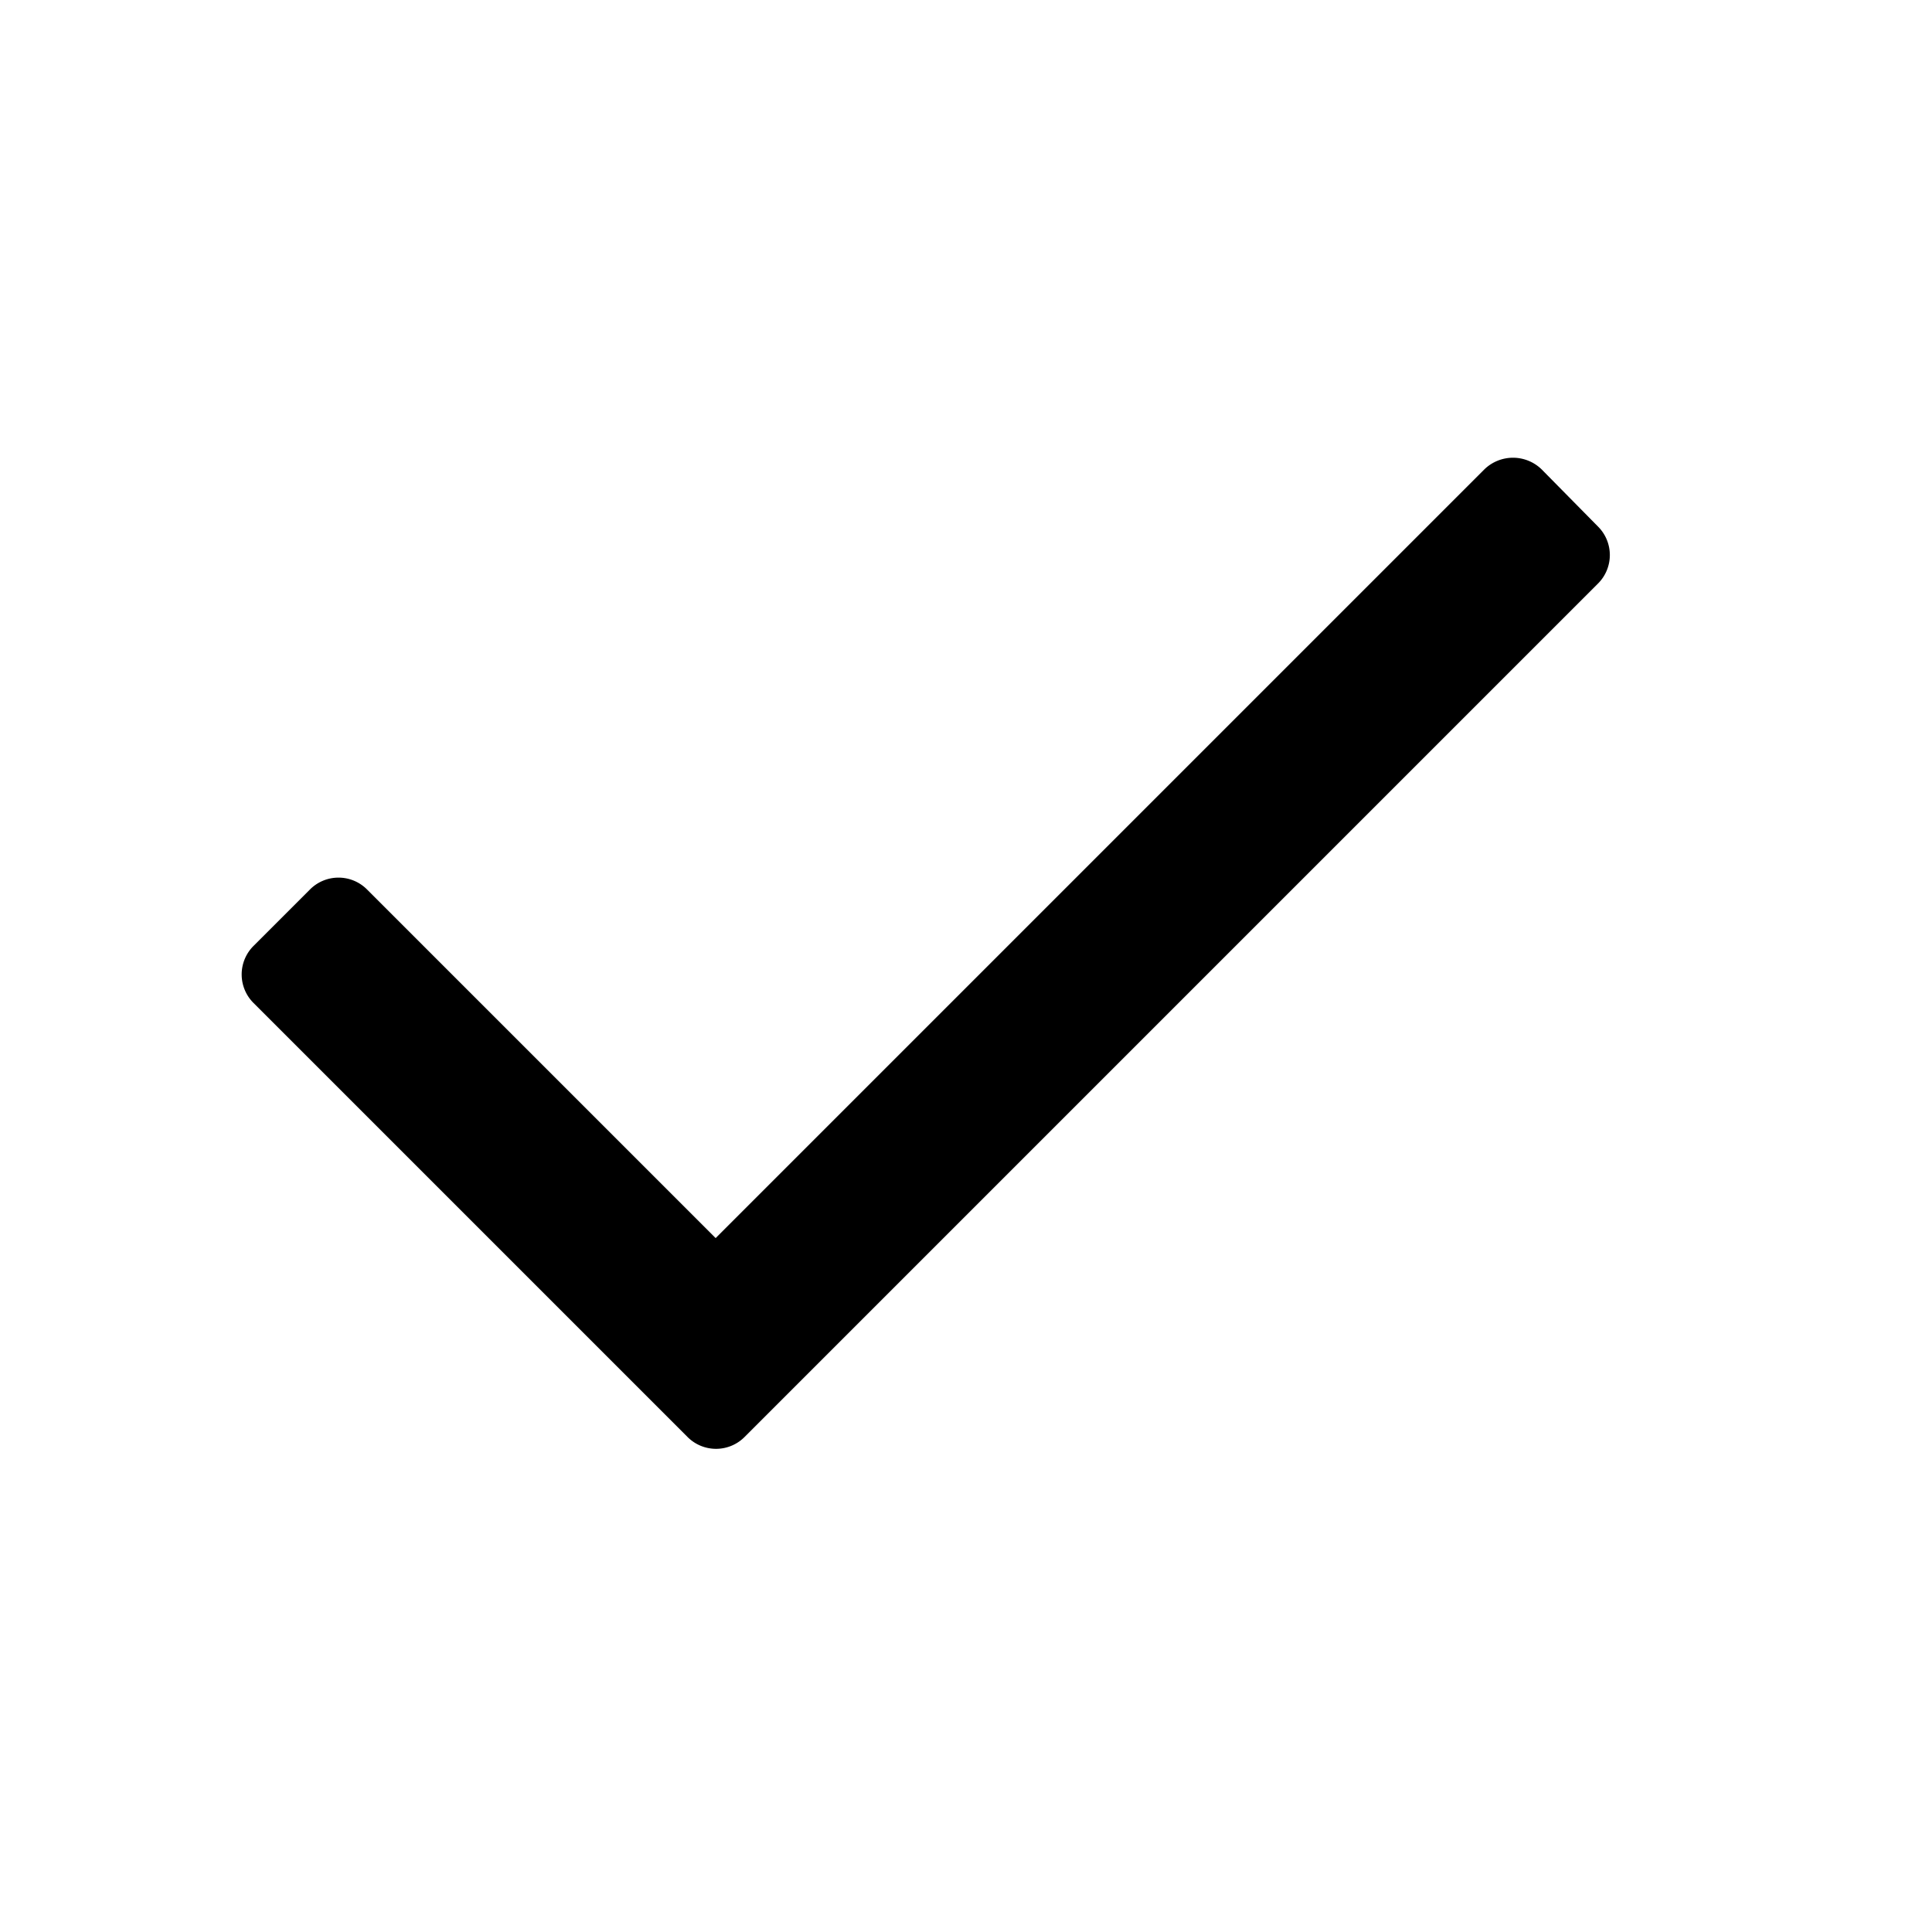 <svg id="Layer_1"  xmlns="http://www.w3.org/2000/svg" viewBox="0 0 24 24"><title>done</title><path d="M19.85,7.25,9.25,17.85a.5.5,0,0,1-.71,0L3.15,12.46a.5.5,0,0,1,0-.71l.7-.7a.5.5,0,0,1,.71,0l4.33,4.33,9.55-9.55a.51.51,0,0,1,.71,0l.7.71A.5.5,0,0,1,19.85,7.25Z"/></svg>